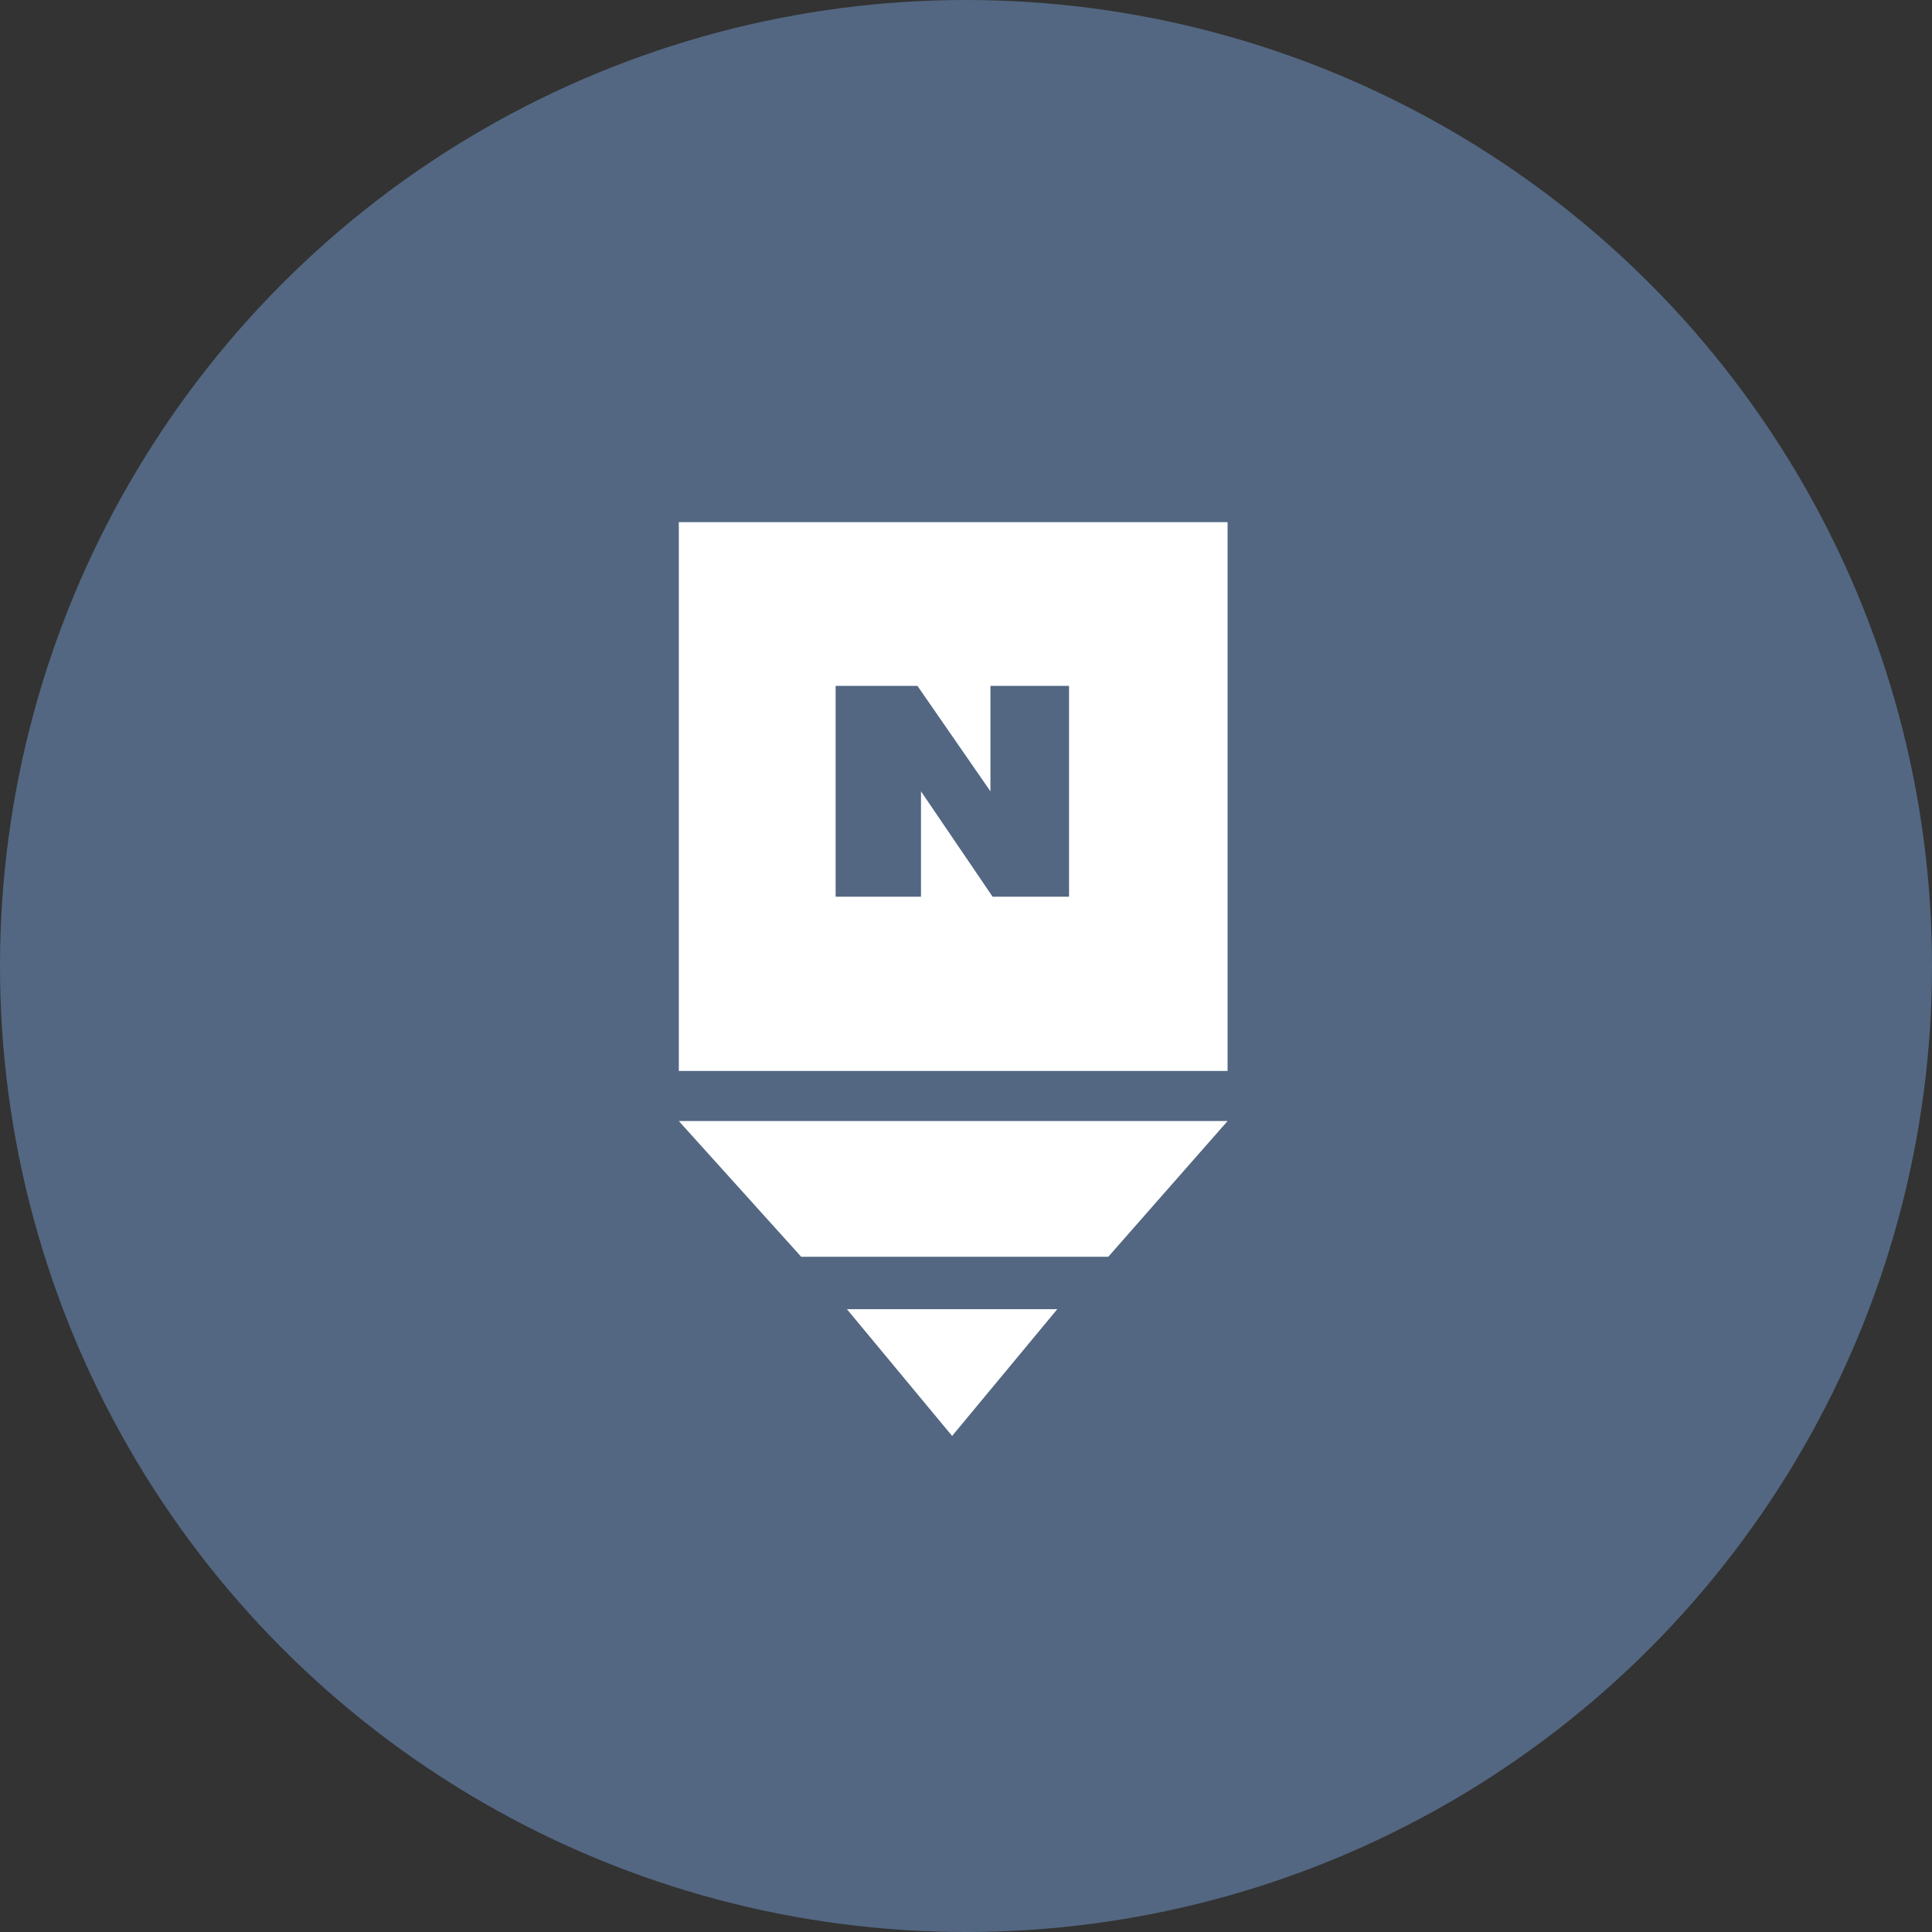 <svg xmlns="http://www.w3.org/2000/svg" width="74" height="74" viewBox="0 0 74 74">
  <rect x="0" y="0" width="74" height="74" fill="#333333" stroke="none"/>
  <g id="naver_post" transform="translate(-1543 -5929)">
    <circle id="타원_15" data-name="타원 15" cx="37" cy="37" r="37" transform="translate(1543 5929)" fill="#536782"/>
    <g id="레이어_2" data-name="레이어 2" transform="translate(1569 5949)">
      <g id="레이어_1" data-name="레이어 1">
        <path id="패스_1" data-name="패스 1" d="M0,0V21.019H21.019V0ZM14.947,14.346H12.019L9.276,10.31v4.036H6.006V6.272H9.141l2.795,4.038V6.272h3.011Z" fill="#fff"/>
        <path id="패스_2" data-name="패스 2" d="M0,101.85H21.019l-4.57,5.2H4.689Z" transform="translate(0 -78.912)" fill="#fff"/>
        <path id="패스_3" data-name="패스 3" d="M28.59,133.85h8.058l-4.029,4.856Z" transform="translate(-22.151 -103.706)" fill="#fff"/>
      </g>
    </g>
  </g>
</svg>
